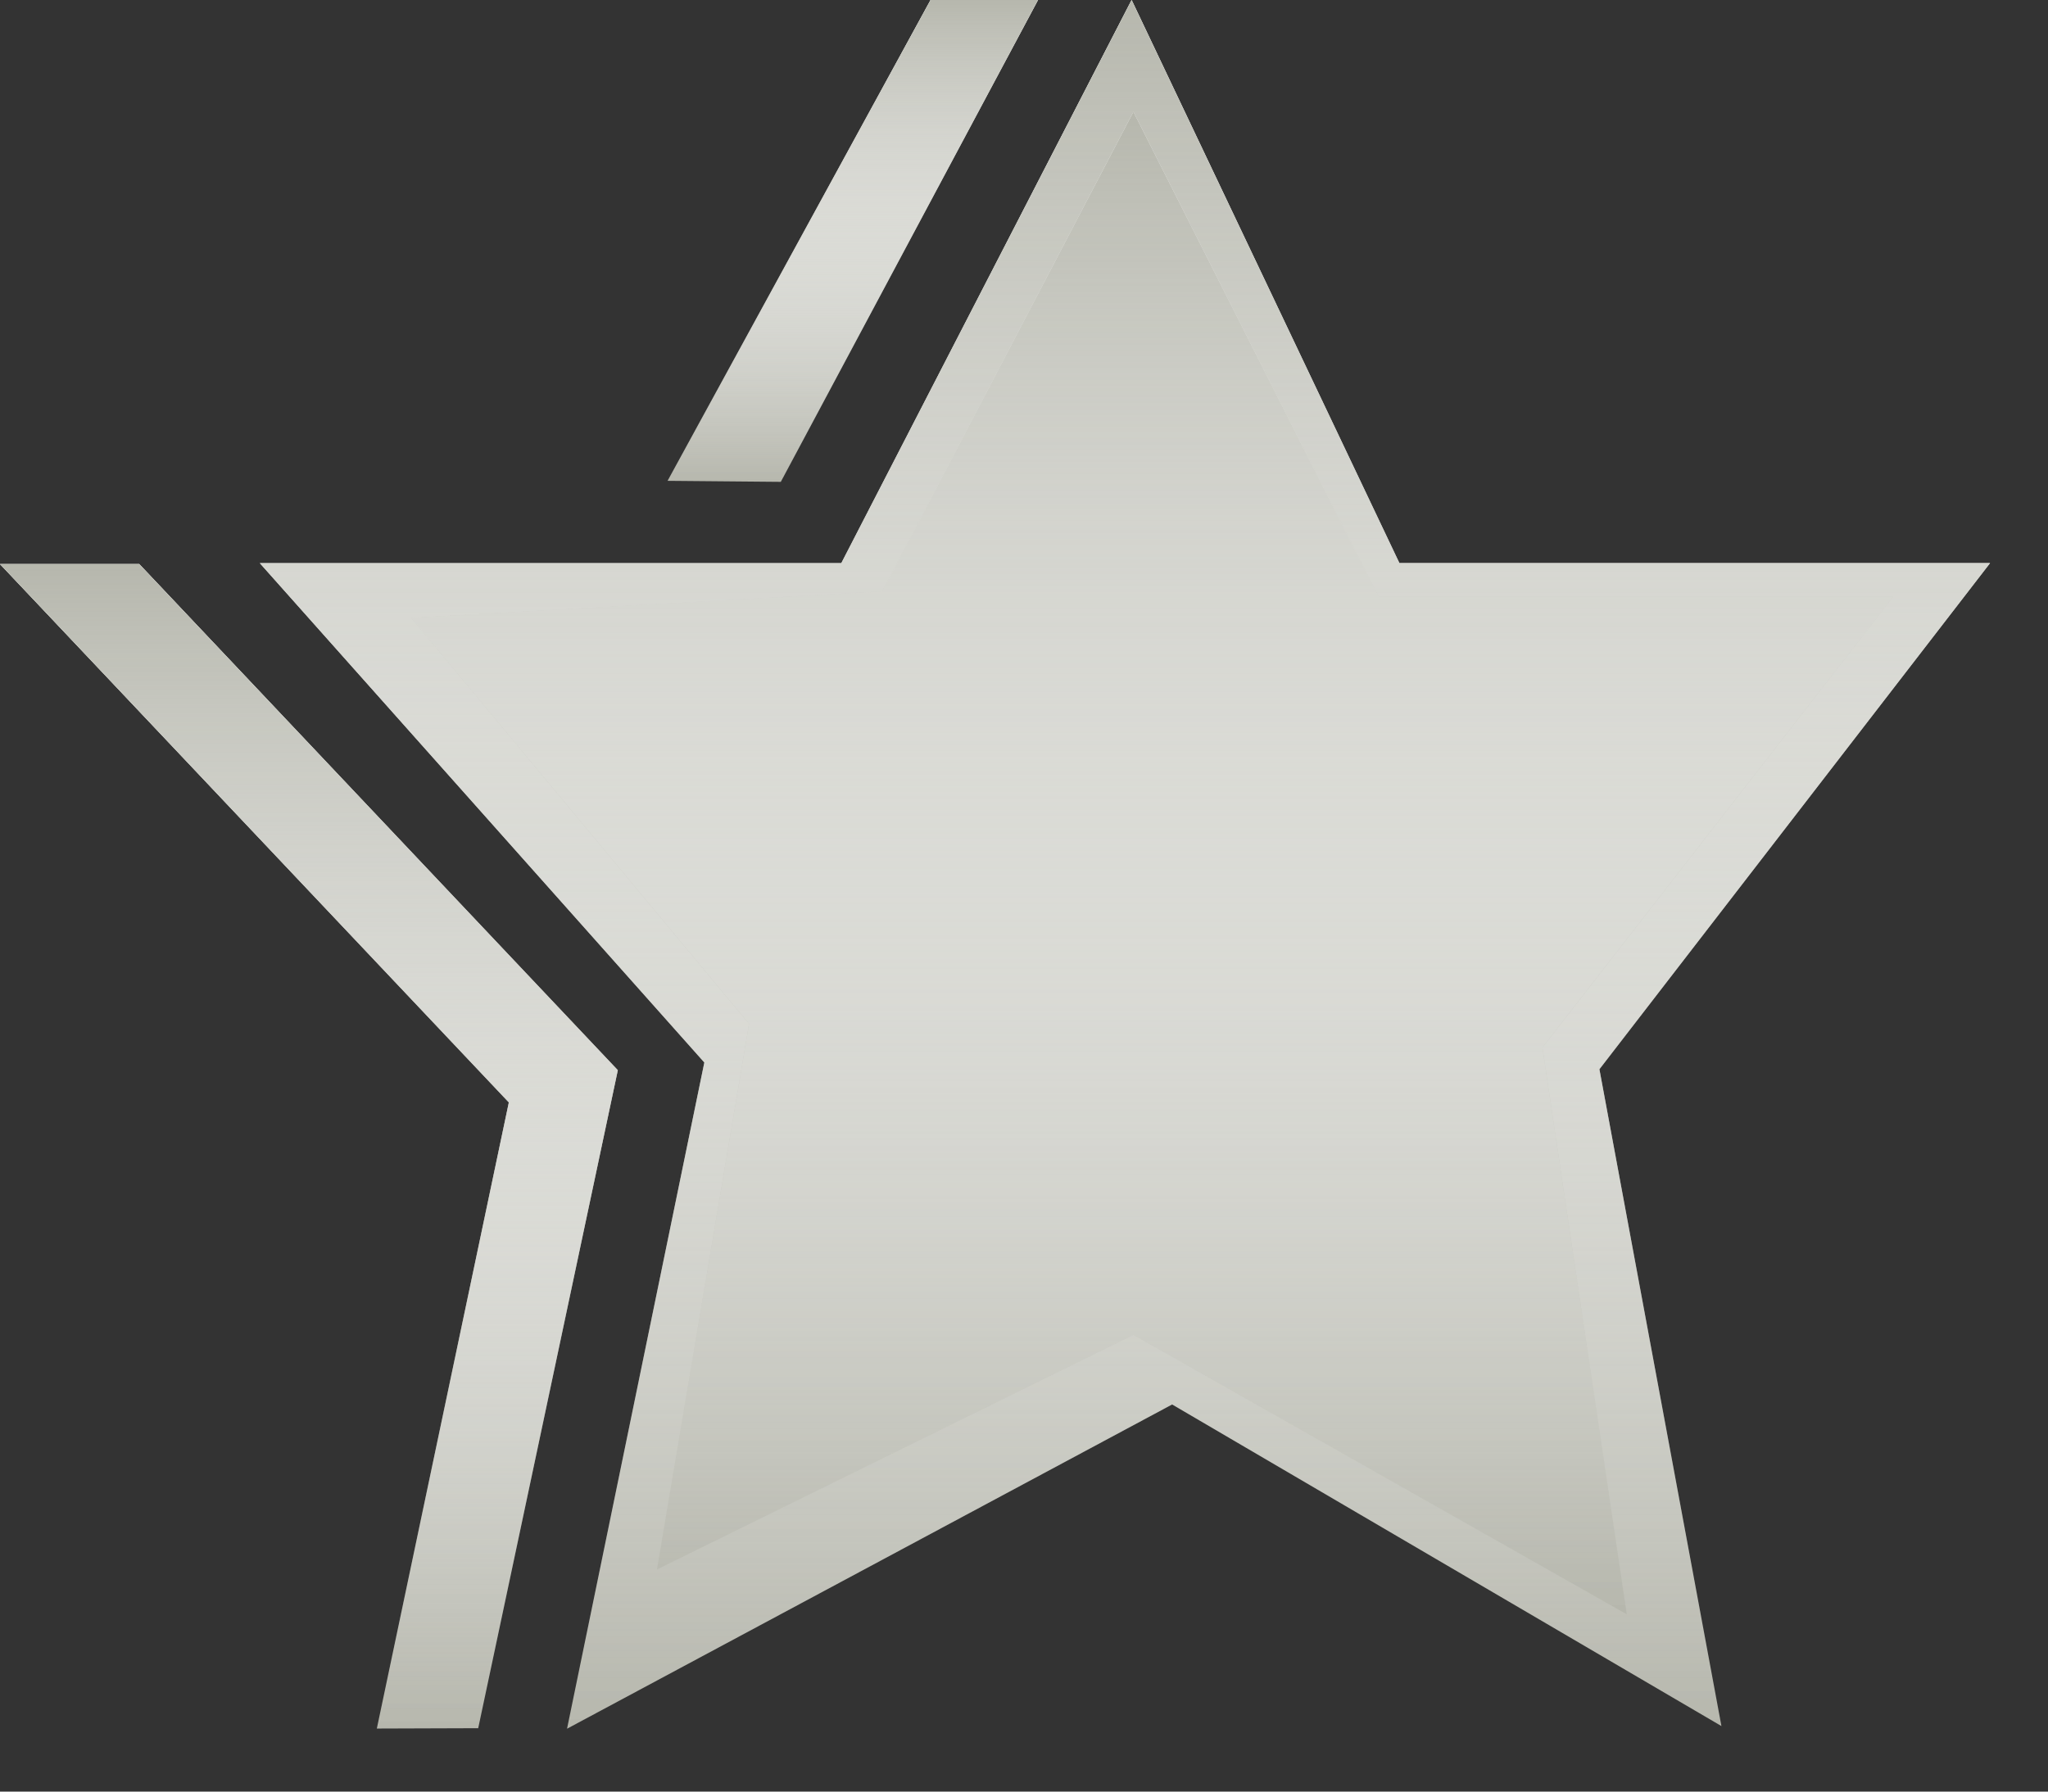 <svg width="24" height="21" viewBox="0 0 24 21" fill="none" xmlns="http://www.w3.org/2000/svg">
<rect x="0" y="0" width="24" height="21" fill="#333333" stroke="none"/>
<path d="M20.173 20.232L13.736 16.462L6.645 20.263C7.181 17.66 7.717 15.057 8.254 12.454L3.045 6.601H9.859L13.261 0L16.399 6.6H23.321L18.743 12.533L20.173 20.232ZM13.771 15.016L18.453 17.758L17.575 13.033C17.535 12.715 17.496 12.397 17.455 12.079L20.755 7.879H15.626L13.216 2.808L10.604 7.879H5.861L9.587 12.064L8.537 17.735L13.771 15.016Z" fill="#B6B7AD"/>
<path d="M20.173 20.232L13.736 16.462L6.645 20.263C7.181 17.66 7.717 15.057 8.254 12.454L3.045 6.601H9.859L13.261 0L16.399 6.6H23.321L18.743 12.533L20.173 20.232ZM13.771 15.016L18.453 17.758L17.575 13.033C17.535 12.715 17.496 12.397 17.455 12.079L20.755 7.879H15.626L13.216 2.808L10.604 7.879H5.861L9.587 12.064L8.537 17.735L13.771 15.016Z" fill="url(#paint0_linear)"/>
<path d="M20.173 20.232L13.736 16.462L6.645 20.263C7.181 17.66 7.717 15.057 8.254 12.454L3.045 6.601H9.859L13.261 0L16.399 6.6H23.321L18.743 12.533L20.173 20.232ZM13.771 15.016L18.453 17.758L17.575 13.033C17.535 12.715 17.496 12.397 17.455 12.079L20.755 7.879H15.626L13.216 2.808L10.604 7.879H5.861L9.587 12.064L8.537 17.735L13.771 15.016Z" fill="url(#paint1_linear)"/>
<path d="M9.15 5.648L7.823 5.636C8.851 3.757 9.878 1.879 10.905 0H12.164C11.16 1.883 10.155 3.766 9.15 5.648Z" fill="#B6B7AD"/>
<path d="M9.15 5.648L7.823 5.636C8.851 3.757 9.878 1.879 10.905 0H12.164C11.16 1.883 10.155 3.766 9.15 5.648Z" fill="url(#paint2_linear)"/>
<path d="M9.15 5.648L7.823 5.636C8.851 3.757 9.878 1.879 10.905 0H12.164C11.16 1.883 10.155 3.766 9.15 5.648Z" fill="url(#paint3_linear)"/>
<path d="M5.604 20.257L4.416 20.261L5.963 12.922C3.975 10.819 1.987 8.715 0 6.612H1.632L7.24 12.544L5.604 20.257Z" fill="#B6B7AD"/>
<path d="M5.604 20.257L4.416 20.261L5.963 12.922C3.975 10.819 1.987 8.715 0 6.612H1.632L7.24 12.544L5.604 20.257Z" fill="url(#paint4_linear)"/>
<path d="M5.604 20.257L4.416 20.261L5.963 12.922C3.975 10.819 1.987 8.715 0 6.612H1.632L7.24 12.544L5.604 20.257Z" fill="url(#paint5_linear)"/>
<path d="M4.82 7.243L8.778 12.001L7.699 18.396L13.282 15.646L19.064 18.922L18.075 12.278L22.184 6.995H16.156L13.282 1.31L10.338 6.933L4.82 7.243Z" fill="#B6B7AD"/>
<path d="M4.82 7.243L8.778 12.001L7.699 18.396L13.282 15.646L19.064 18.922L18.075 12.278L22.184 6.995H16.156L13.282 1.31L10.338 6.933L4.82 7.243Z" fill="url(#paint6_linear)"/>
<path d="M4.82 7.243L8.778 12.001L7.699 18.396L13.282 15.646L19.064 18.922L18.075 12.278L22.184 6.995H16.156L13.282 1.31L10.338 6.933L4.82 7.243Z" fill="url(#paint7_linear)"/>
<defs>
<linearGradient id="paint0_linear" x1="13.183" y1="0" x2="13.183" y2="20.263" gradientUnits="userSpaceOnUse">
<stop stop-color="white"/>
<stop offset="1" stop-color="white" stop-opacity="0"/>
</linearGradient>
<linearGradient id="paint1_linear" x1="13.183" y1="0" x2="13.183" y2="20.263" gradientUnits="userSpaceOnUse">
<stop stop-color="#B6B7AD"/>
<stop offset="1" stop-color="white" stop-opacity="0"/>
</linearGradient>
<linearGradient id="paint2_linear" x1="9.994" y1="0" x2="9.994" y2="5.648" gradientUnits="userSpaceOnUse">
<stop stop-color="white"/>
<stop offset="1" stop-color="white" stop-opacity="0"/>
</linearGradient>
<linearGradient id="paint3_linear" x1="9.994" y1="0" x2="9.994" y2="5.648" gradientUnits="userSpaceOnUse">
<stop stop-color="#B6B7AD"/>
<stop offset="1" stop-color="white" stop-opacity="0"/>
</linearGradient>
<linearGradient id="paint4_linear" x1="3.62" y1="6.612" x2="3.62" y2="20.261" gradientUnits="userSpaceOnUse">
<stop stop-color="white"/>
<stop offset="1" stop-color="white" stop-opacity="0"/>
</linearGradient>
<linearGradient id="paint5_linear" x1="3.62" y1="6.612" x2="3.62" y2="20.261" gradientUnits="userSpaceOnUse">
<stop stop-color="#B6B7AD"/>
<stop offset="1" stop-color="white" stop-opacity="0"/>
</linearGradient>
<linearGradient id="paint6_linear" x1="13.502" y1="1.31" x2="13.502" y2="18.922" gradientUnits="userSpaceOnUse">
<stop stop-color="white"/>
<stop offset="1" stop-color="white" stop-opacity="0"/>
</linearGradient>
<linearGradient id="paint7_linear" x1="13.502" y1="1.31" x2="13.502" y2="18.922" gradientUnits="userSpaceOnUse">
<stop stop-color="#B6B7AD"/>
<stop offset="1" stop-color="white" stop-opacity="0"/>
</linearGradient>
</defs>
</svg>

